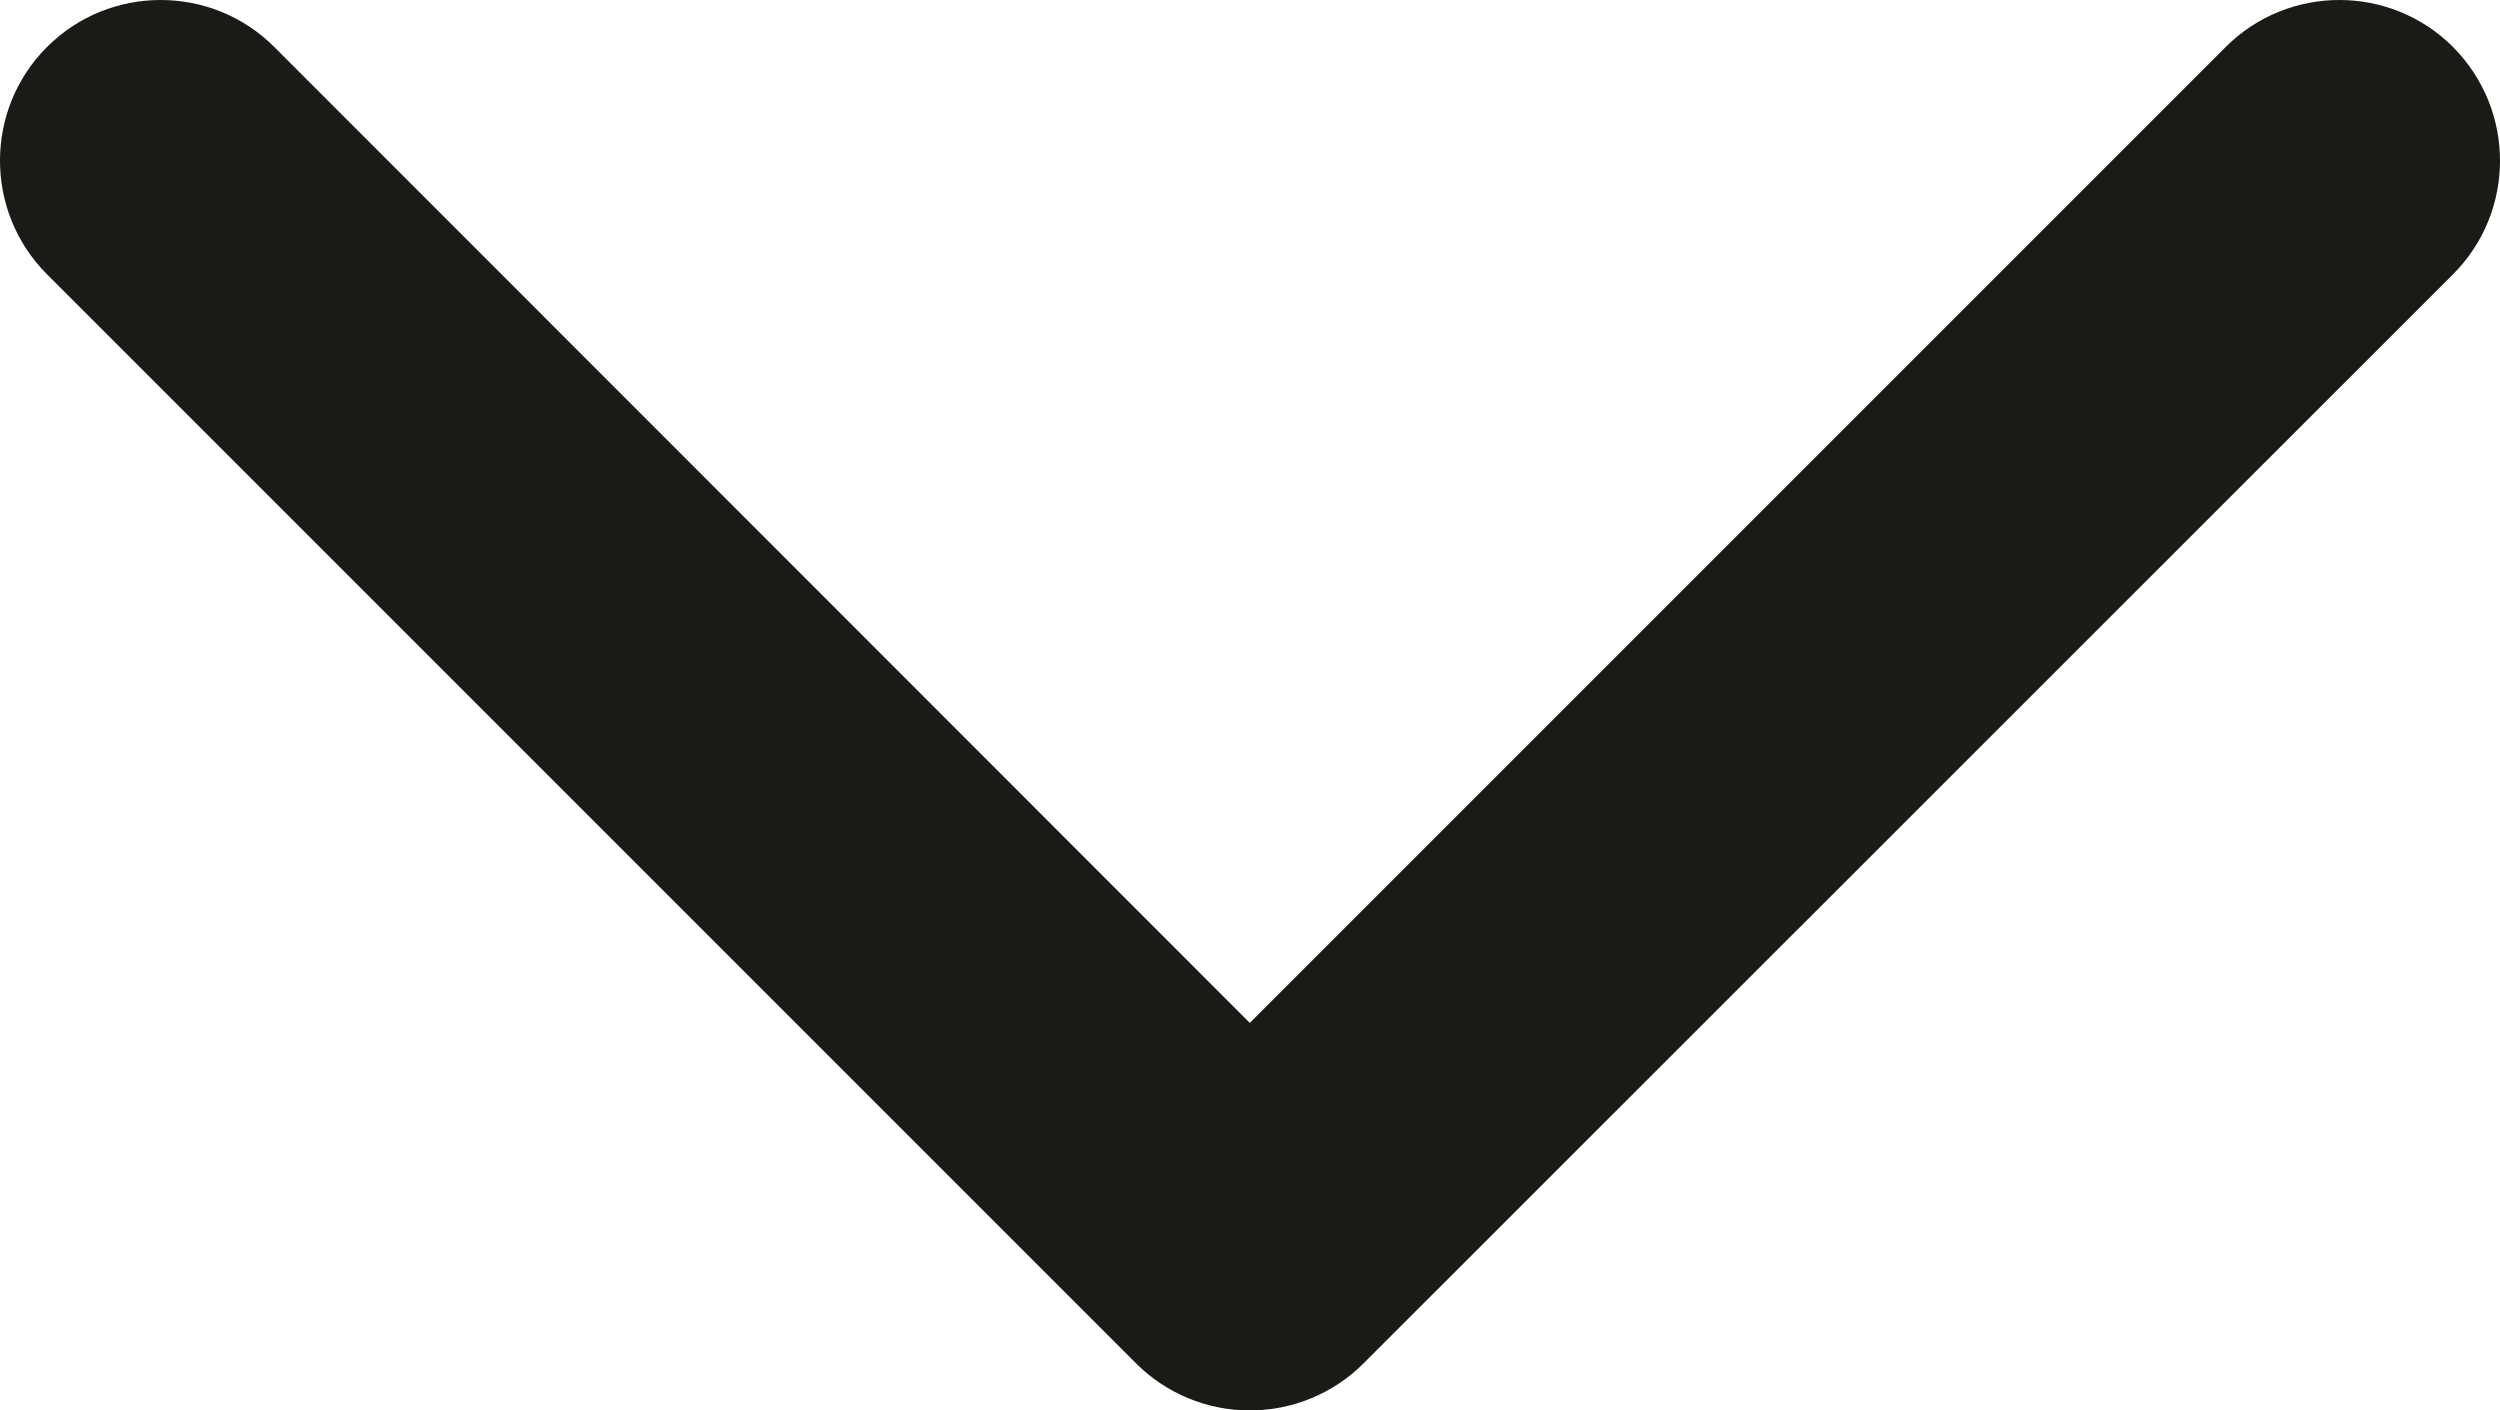 <?xml version="1.0" encoding="UTF-8"?>
<svg id="Layer_1" data-name="Layer 1" xmlns="http://www.w3.org/2000/svg" viewBox="0 0 62.25 35.12">
  <defs>
    <style>
      .cls-1 {
        fill: #1c1a17;
      }
    </style>
  </defs>
  <path class="cls-1" d="M61.08,1.17c-1.56-1.56-4.1-1.56-5.66,0L31.12,25.47,6.83,1.17C5.27-.39,2.73-.39,1.17,1.17-.39,2.73-.39,5.27,1.17,6.83l27.12,27.12c.75,.75,1.77,1.17,2.83,1.17s2.08-.42,2.83-1.17L61.08,6.83c1.56-1.56,1.56-4.09,0-5.66Z"/>
</svg>